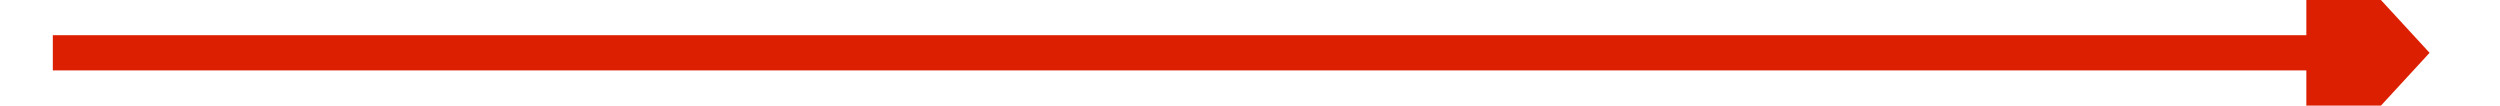 ﻿<?xml version="1.0" encoding="utf-8"?>
<svg version="1.1" xmlns:xlink="http://www.w3.org/1999/xlink" width="142px" height="6px" preserveAspectRatio="xMinYMid meet" viewBox="546 4801  142 4" xmlns="http://www.w3.org/2000/svg">
  <g transform="matrix(0 -1 1 0 -4186 5420 )">
    <path d="M 609.4 4863  L 617 4870  L 624.6 4863  L 609.4 4863  Z " fill-rule="nonzero" fill="#dd1f01" stroke="none" />
    <path d="M 617 4735  L 617 4864  " stroke-width="2" stroke="#dd1f01" fill="none" />
  </g>
</svg>